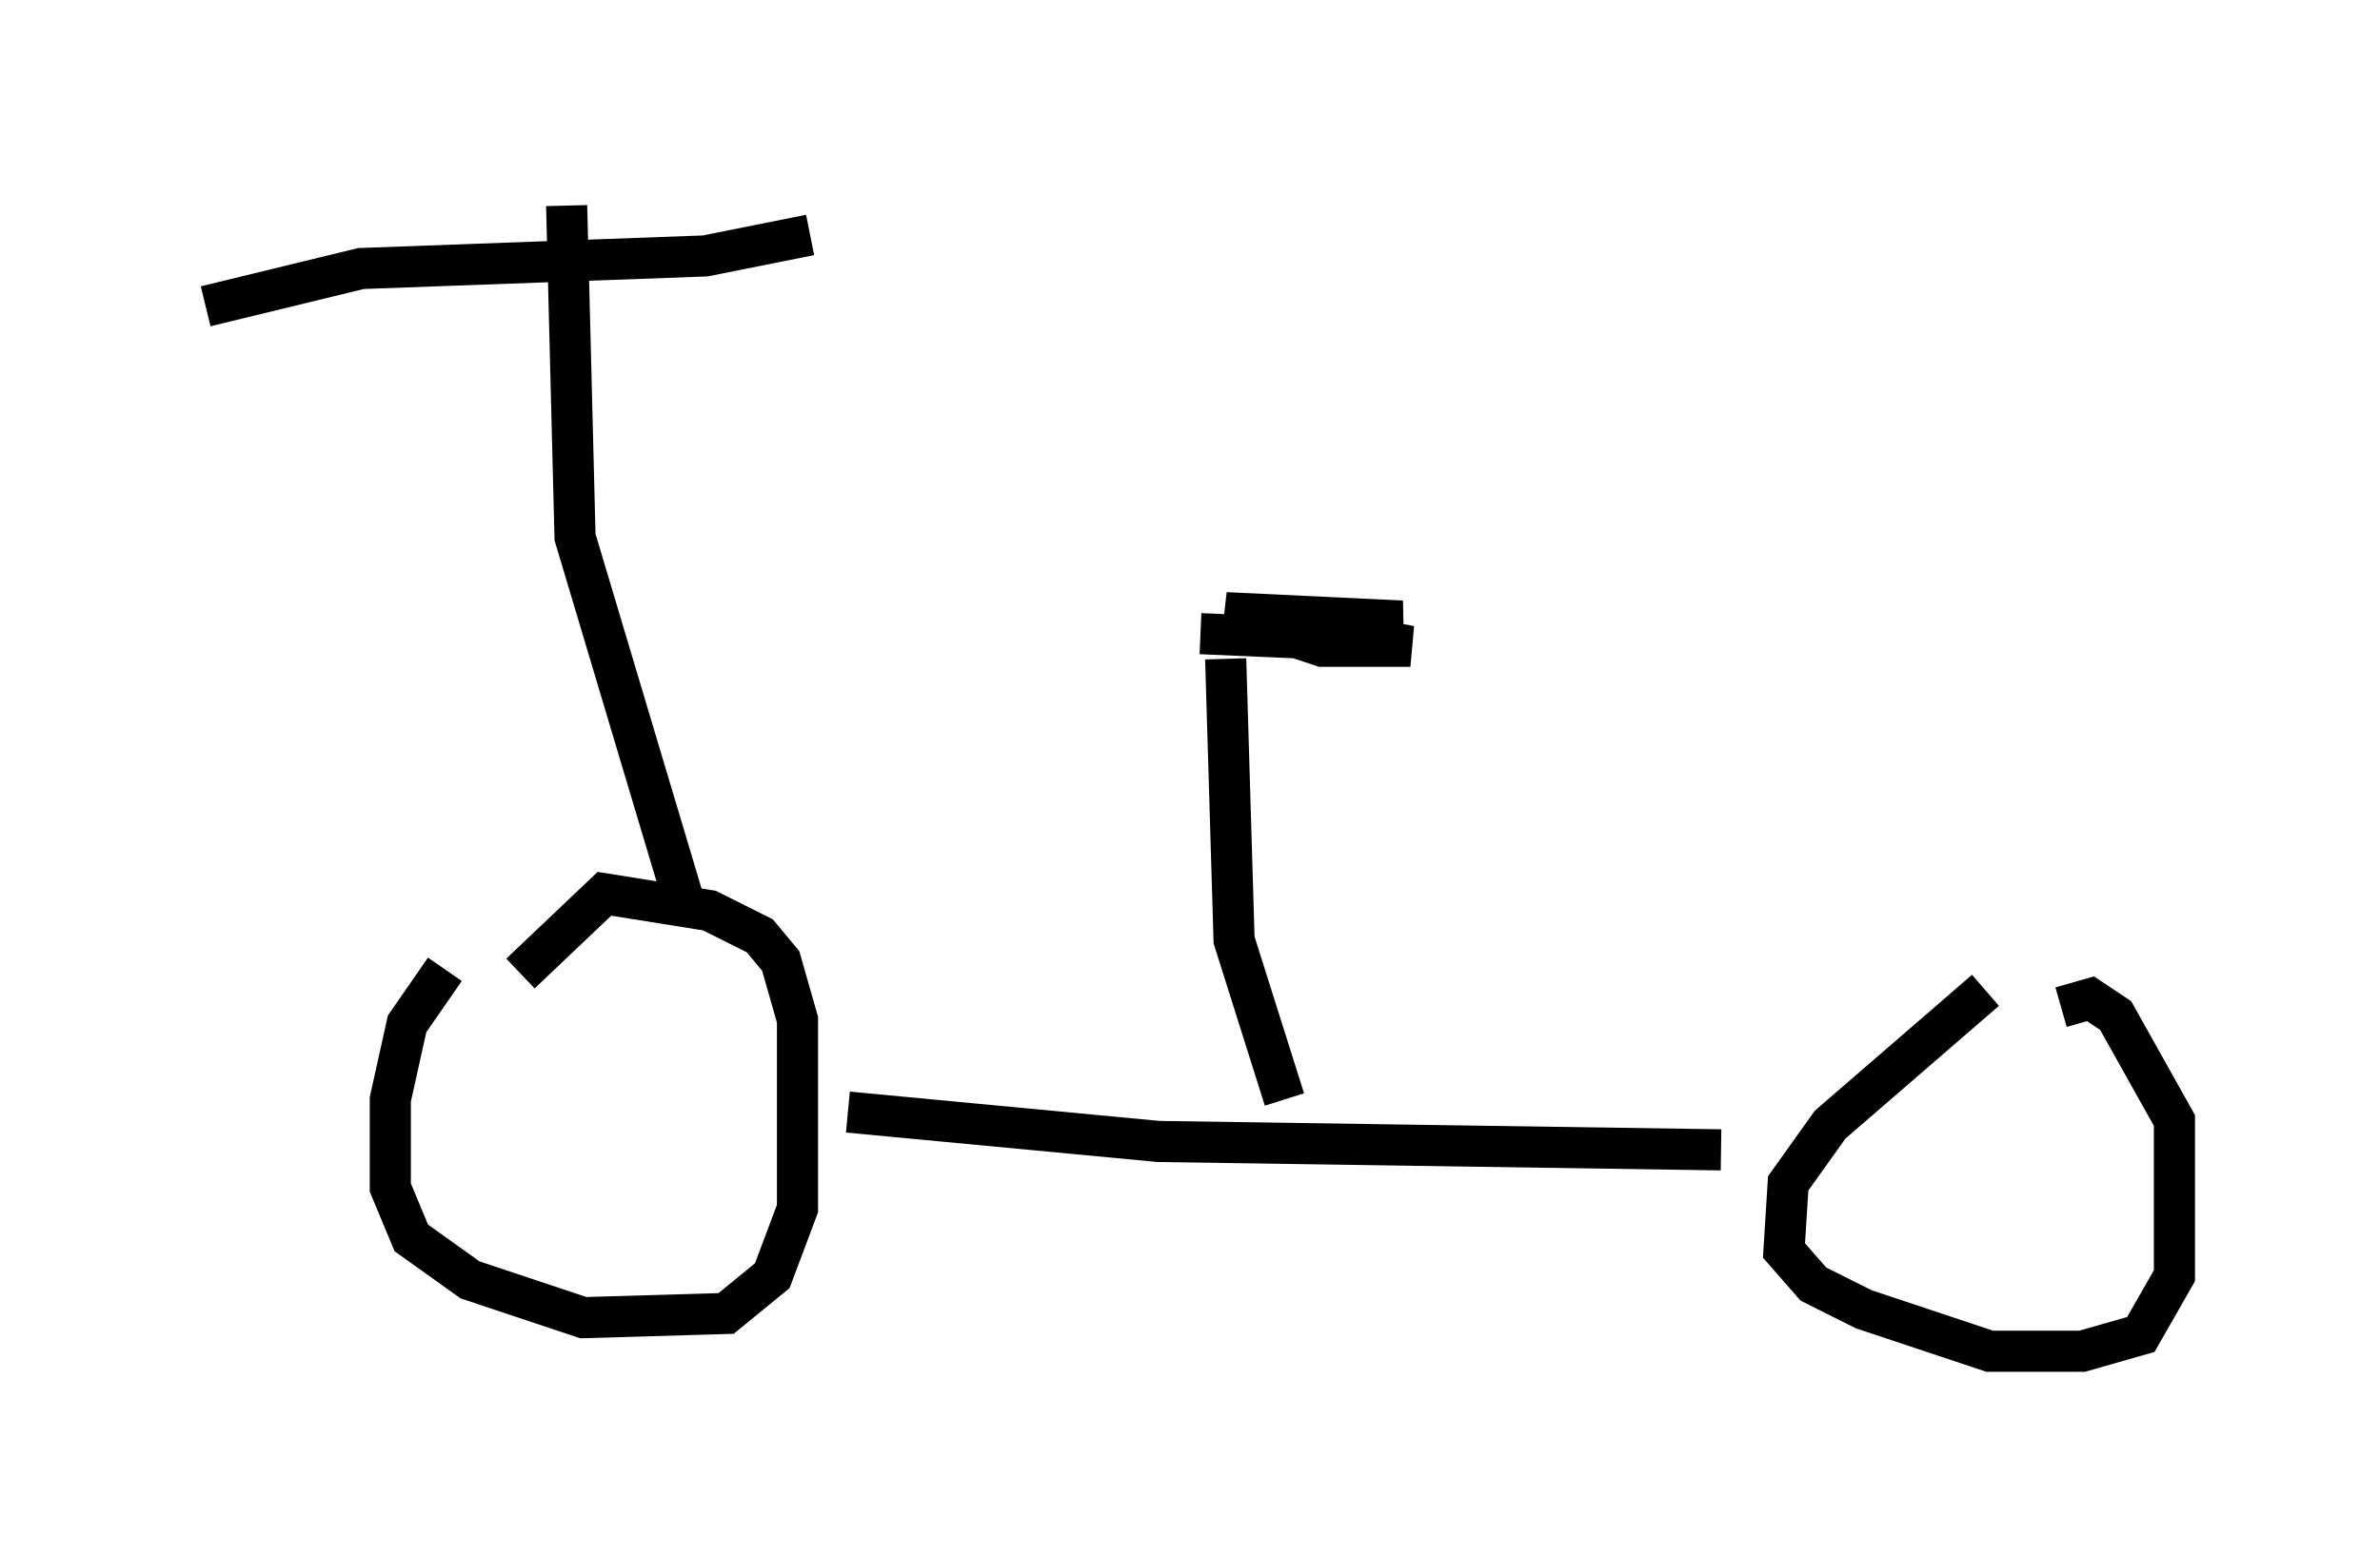 <?xml version="1.0" encoding="utf-8" ?>
<svg baseProfile="full" height="37.869" version="1.1" width="57.878" xmlns="http://www.w3.org/2000/svg" xmlns:ev="http://www.w3.org/2001/xml-events" xmlns:xlink="http://www.w3.org/1999/xlink"><defs /><rect fill="white" height="37.869" width="57.878" x="0" y="0" /><path d="M12.248, 23.171 m-1.429, 0.408 l-0.919, 1.327 -0.408, 1.838 l0.0, 2.144 0.51, 1.225 l1.429, 1.021 2.756, 0.919 l3.471, -0.102 1.123, -0.919 l0.613, -1.633 0.0, -4.594 l-0.408, -1.429 -0.51, -0.613 l-1.225, -0.613 -2.552, -0.408 l-2.042, 1.94 m35.627, 0.408 l-3.777, 3.267 -1.021, 1.429 l-0.102, 1.633 0.715, 0.817 l1.225, 0.613 3.063, 1.021 l2.246, 0.0 1.429, -0.408 l0.817, -1.429 0.0, -3.777 l-1.429, -2.552 -0.613, -0.408 l-0.715, 0.204 m-29.502, 2.552 l7.554, 0.715 13.679, 0.204 m-10.617, -1.225 l-1.225, -3.879 -0.204, -6.84 m-0.613, -0.613 l2.348, 0.102 -1.225, -0.408 l1.838, 0.613 2.144, 0.0 l-4.492, -0.817 4.288, 0.204 l-2.348, 0.204 m-15.109, 6.635 l-2.654, -8.881 -0.204, -8.065 m-8.779, 2.45 l3.777, -0.919 8.371, -0.306 l2.552, -0.51 " fill="none" stroke="black" stroke-width="1" /></svg>